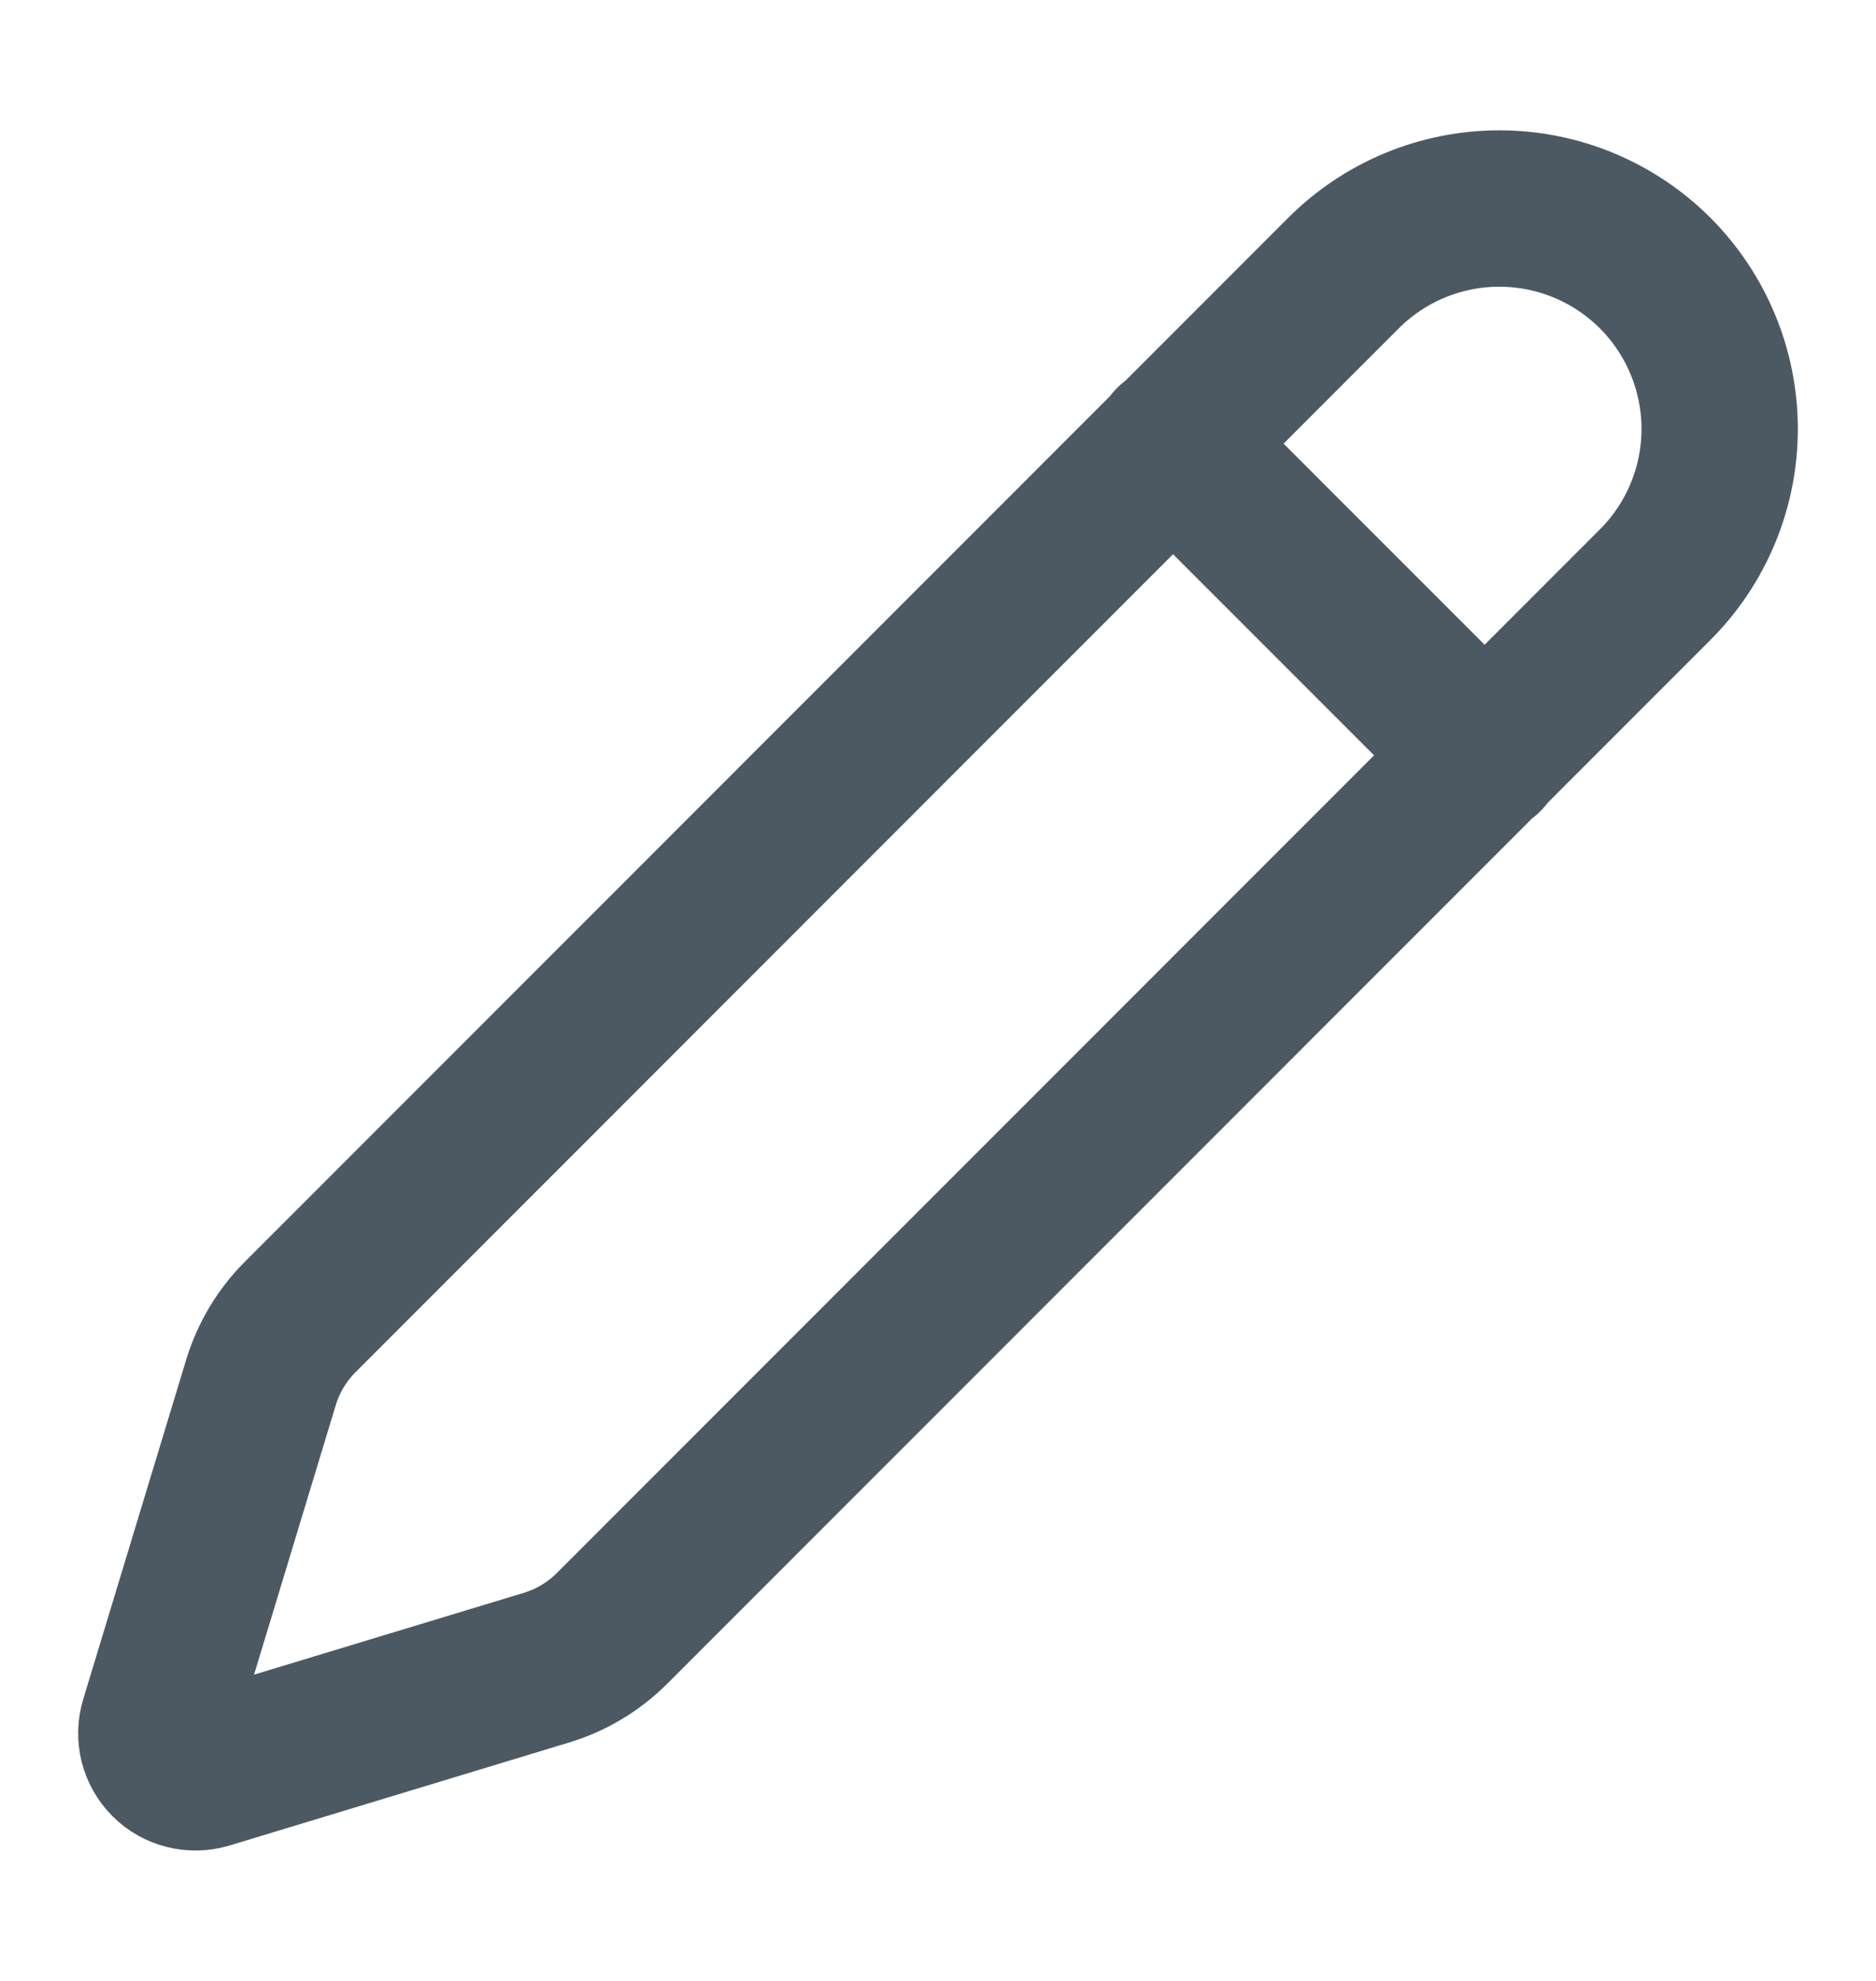 <svg width="18" height="19" viewBox="0 0 18 19" fill="none" xmlns="http://www.w3.org/2000/svg">
<path d="M11.25 4.25L14.25 7.25M15.88 5.609C16.277 5.213 16.5 4.675 16.5 4.114C16.5 3.554 16.277 3.016 15.881 2.619C15.484 2.223 14.947 2 14.386 2C13.825 2 13.287 2.223 12.891 2.619L2.881 12.631C2.707 12.804 2.579 13.018 2.506 13.253L1.516 16.517C1.496 16.582 1.495 16.651 1.511 16.717C1.528 16.782 1.562 16.842 1.61 16.89C1.658 16.938 1.718 16.972 1.784 16.988C1.849 17.005 1.918 17.003 1.983 16.984L5.248 15.994C5.483 15.922 5.696 15.794 5.87 15.621L15.88 5.609Z" stroke="#4D5962" stroke-width="1.5" stroke-linecap="round" stroke-linejoin="round"/>
</svg>
